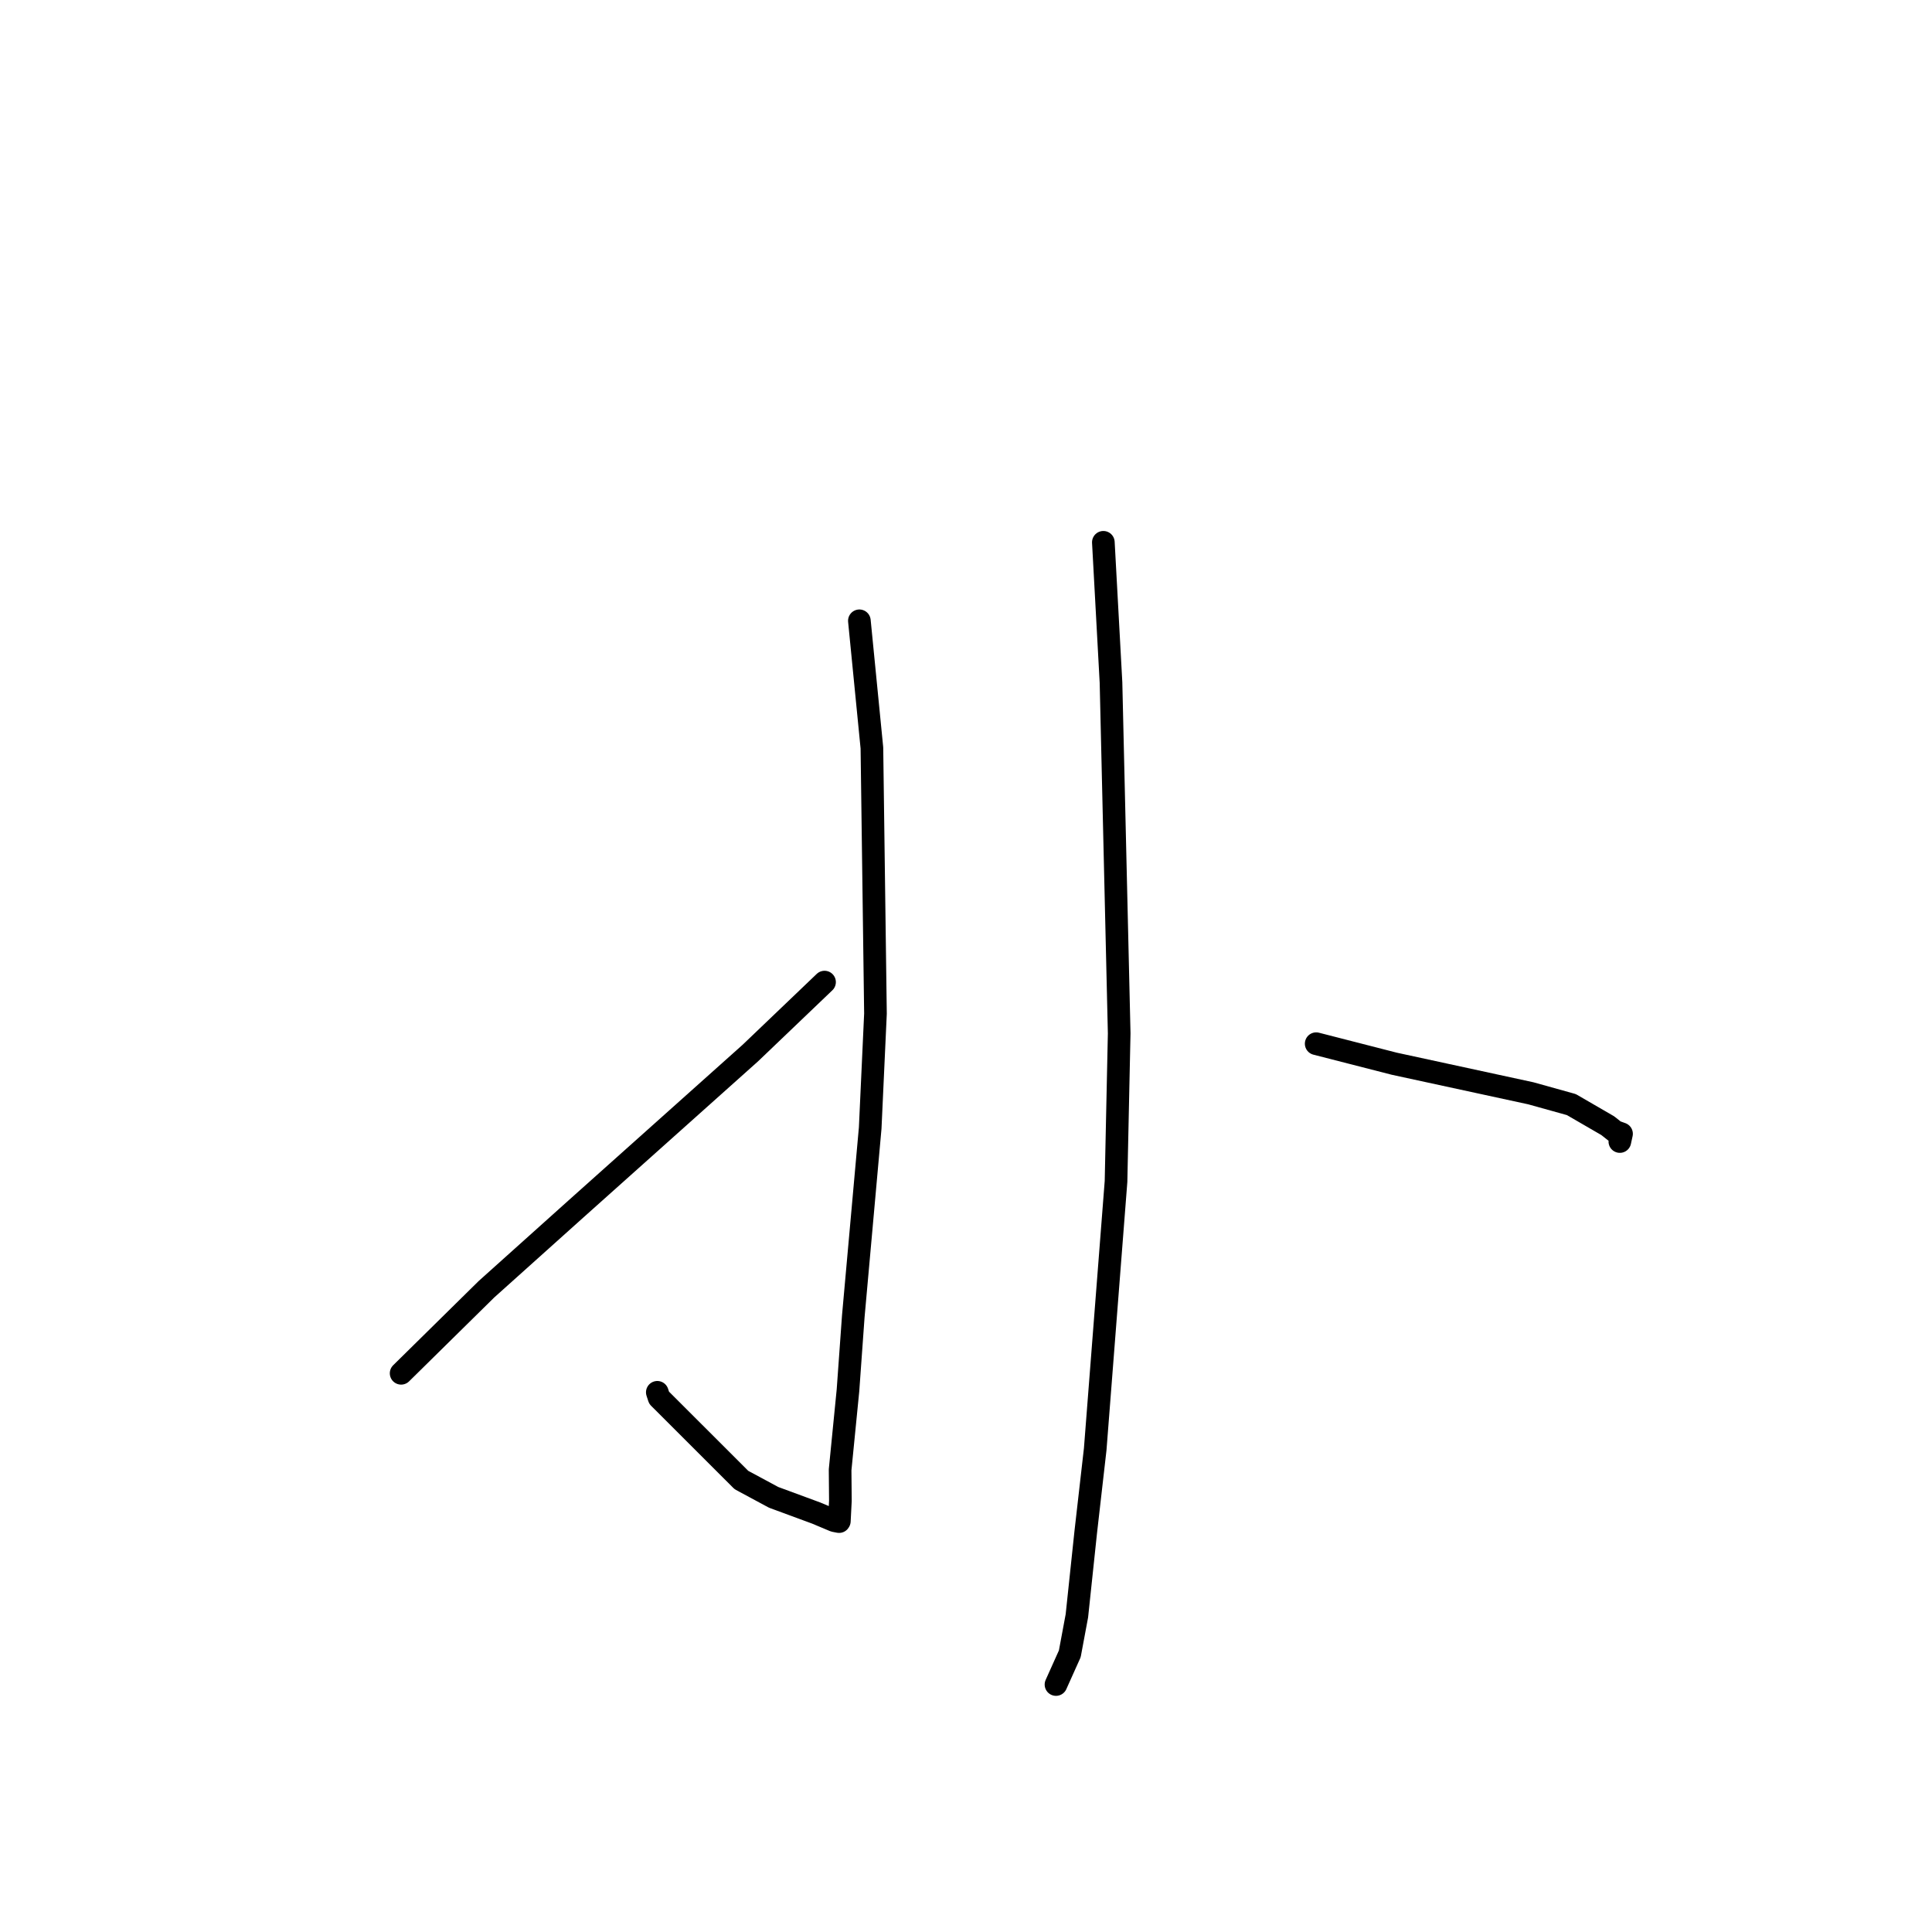 <?xml version="1.0" standalone="no"?>
    <svg width="256" height="256" xmlns="http://www.w3.org/2000/svg" version="1.1">
    <polyline stroke="black" stroke-width="3" stroke-linecap="round" fill="transparent" stroke-linejoin="round" points="113.872 82.259 115.532 99.106 116.004 134.311 115.306 149.458 113.065 174.427 112.362 184.221 111.319 194.759 111.355 198.871 111.218 201.558 111.192 201.602 111.182 201.619 110.555 201.497 108.157 200.489 102.509 198.406 98.241 196.109 87.333 185.209 87.097 184.488 " />
        <polyline stroke="black" stroke-width="3" stroke-linecap="round" fill="transparent" stroke-linejoin="round" points="109.256 130.133 99.43 139.528 76.294 160.212 64.453 170.837 54.18 180.957 53.152 181.969 " />
        <polyline stroke="black" stroke-width="3" stroke-linecap="round" fill="transparent" stroke-linejoin="round" points="146.2 71.858 147.213 90.437 148.298 136.929 147.879 156.552 145.12 192.036 143.866 203.014 142.693 214.1 141.753 219.139 140.09 222.839 139.924 223.209 " />
        <polyline stroke="black" stroke-width="3" stroke-linecap="round" fill="transparent" stroke-linejoin="round" points="174.401 138.294 184.746 140.947 202.843 144.868 208.213 146.364 213.031 149.157 214.001 149.923 214.861 150.234 214.708 150.933 214.638 151.259 " />
        </svg>